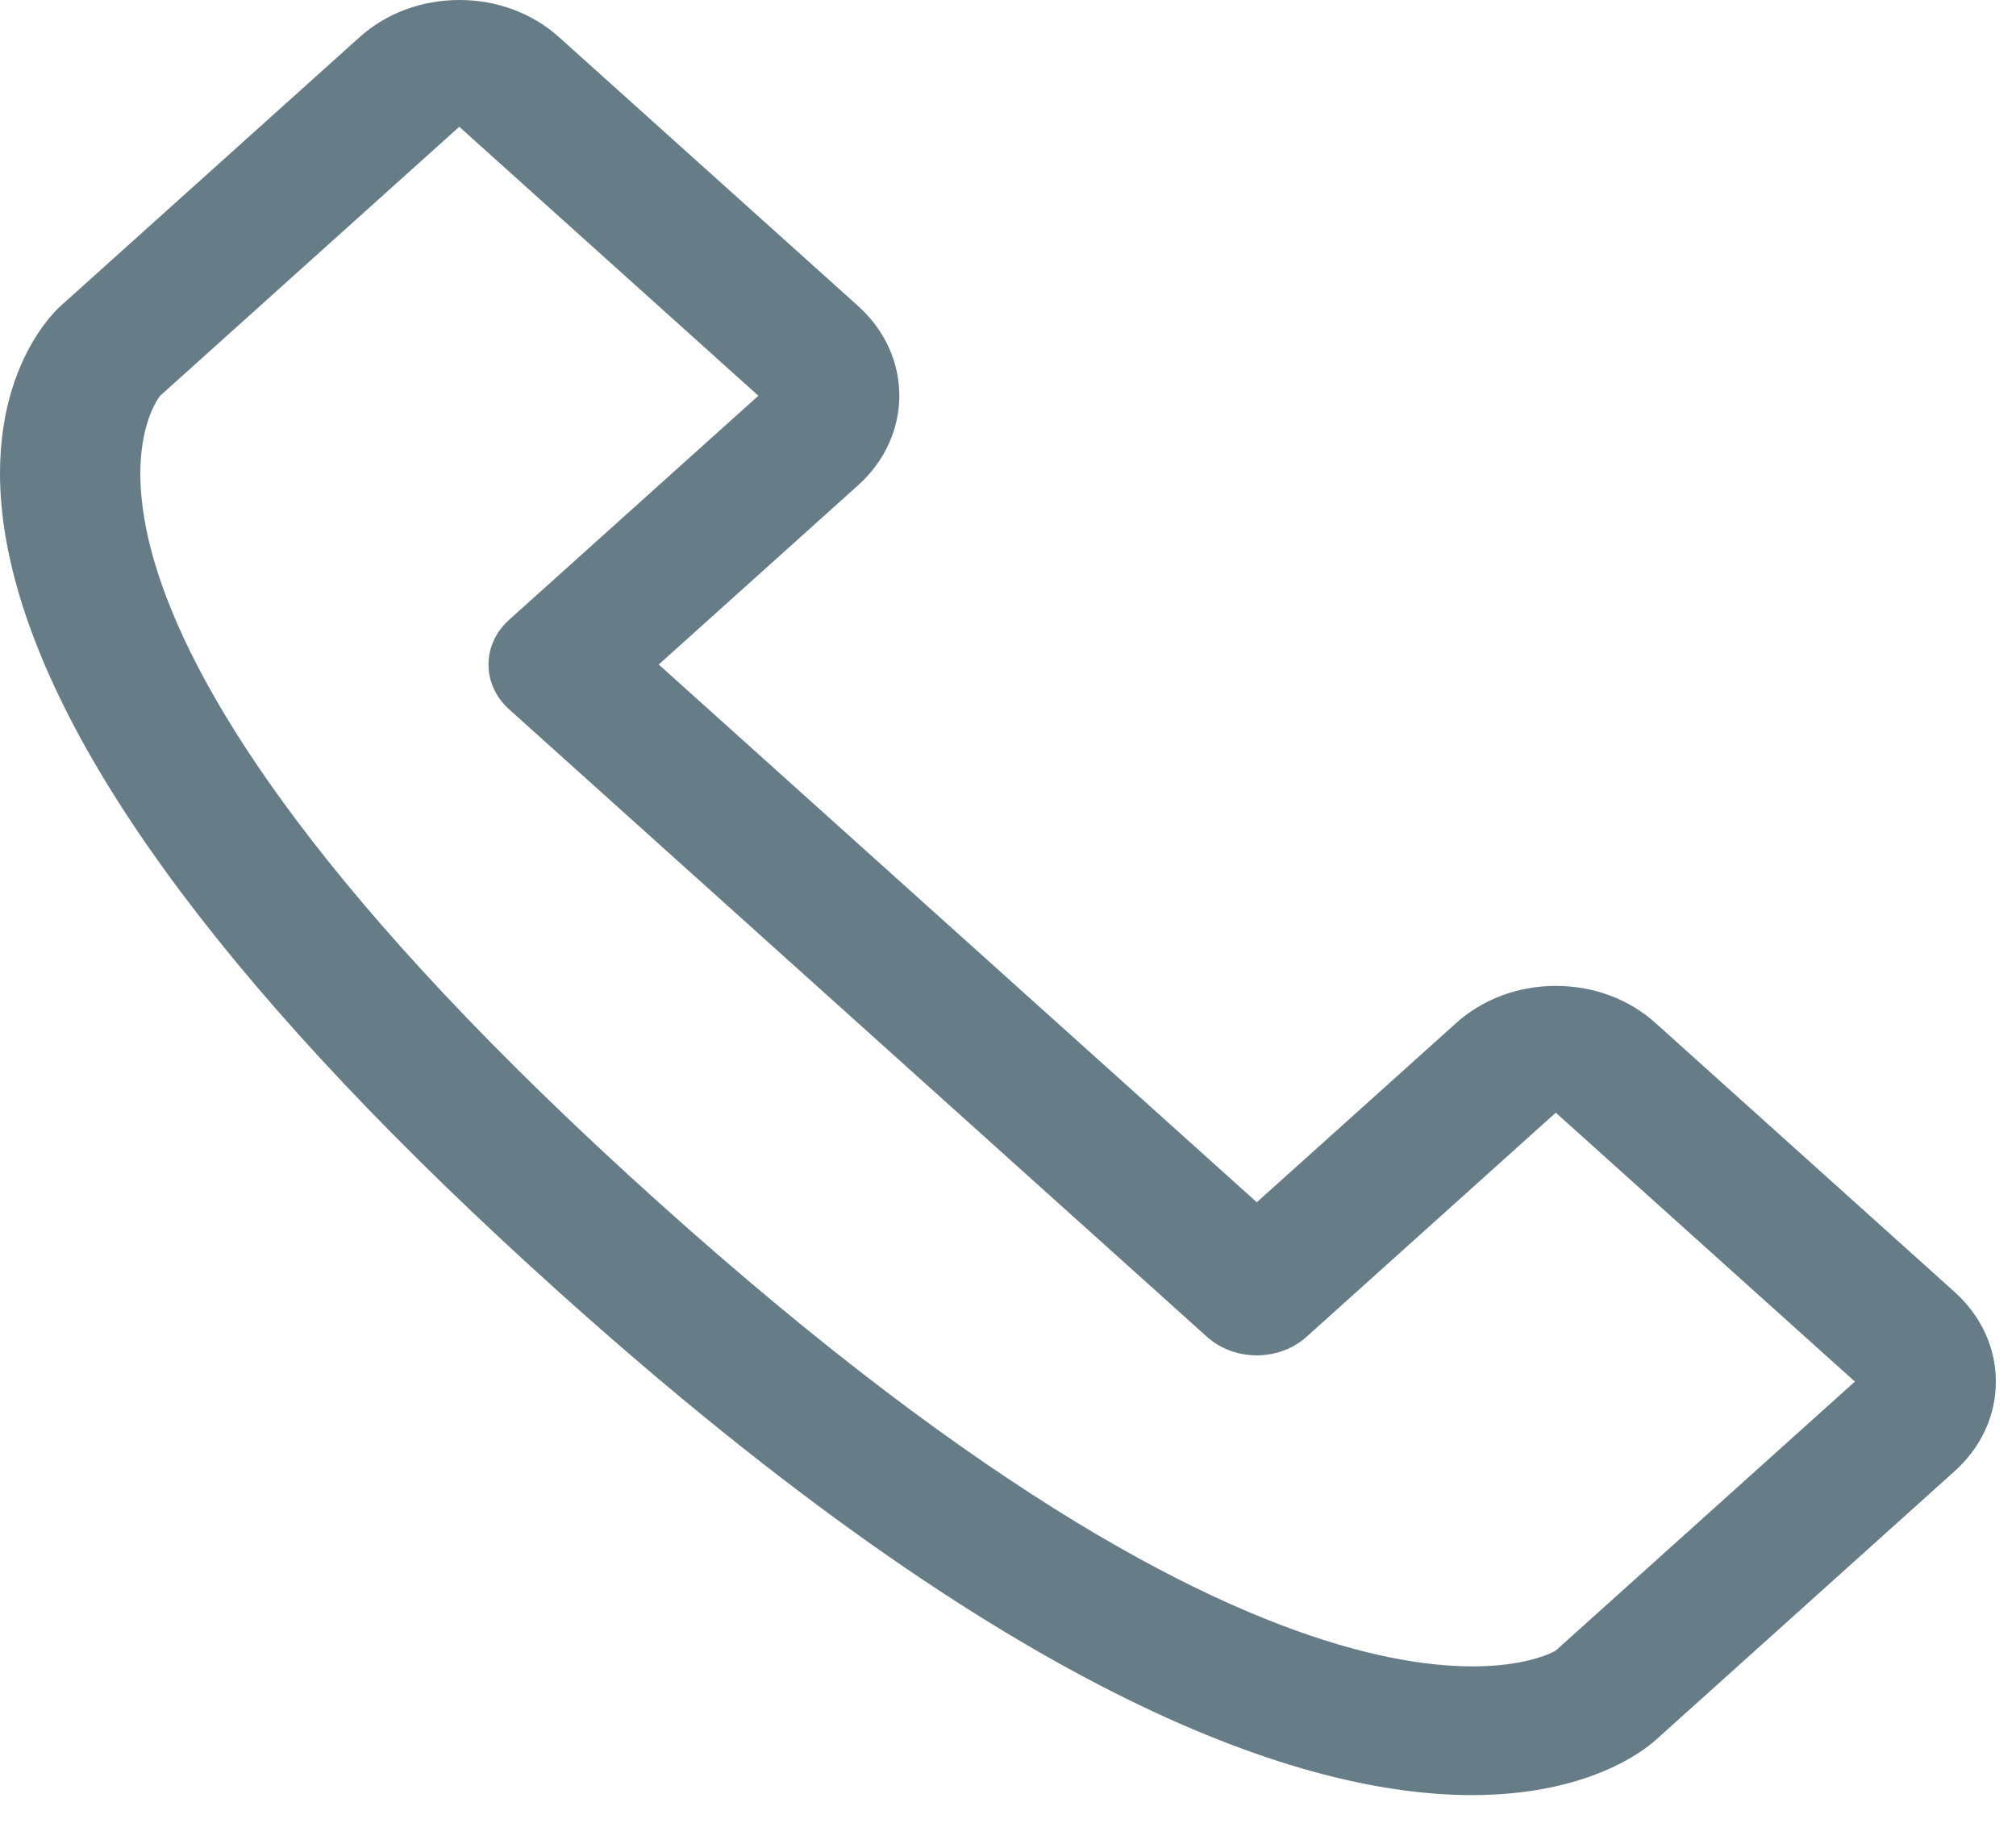 <svg width="36" height="33" viewBox="0 0 36 33" fill="none" xmlns="http://www.w3.org/2000/svg">
<path d="M34.902 23.073L29.563 18.271C29.088 17.843 28.456 17.608 27.784 17.608H27.782C27.11 17.608 26.478 17.844 26.003 18.271L22.443 21.472L11.763 11.868L15.323 8.667C16.305 7.784 16.305 6.347 15.322 5.464L9.981 0.662C9.506 0.235 8.874 0 8.202 0C7.529 0 6.896 0.237 6.421 0.664L1.08 5.467C0.918 5.612 -0.489 6.982 0.179 9.991C0.967 13.533 4.265 17.936 9.981 23.076C18.161 30.432 23.321 32.06 26.285 32.06C28.337 32.06 29.339 31.28 29.563 31.079L34.902 26.277C35.378 25.849 35.641 25.28 35.64 24.674C35.64 24.07 35.378 23.501 34.902 23.073ZM27.783 29.477C27.748 29.509 23.492 32.023 11.761 21.474C-0.224 10.699 2.865 7.066 2.86 7.068L8.201 2.264L13.542 7.068L9.092 11.069C8.6 11.511 8.6 12.227 9.092 12.669L21.552 23.874C22.044 24.317 22.84 24.317 23.332 23.874L27.782 19.872L33.123 24.675L27.783 29.477Z" fill="#667C87"/>
</svg>
